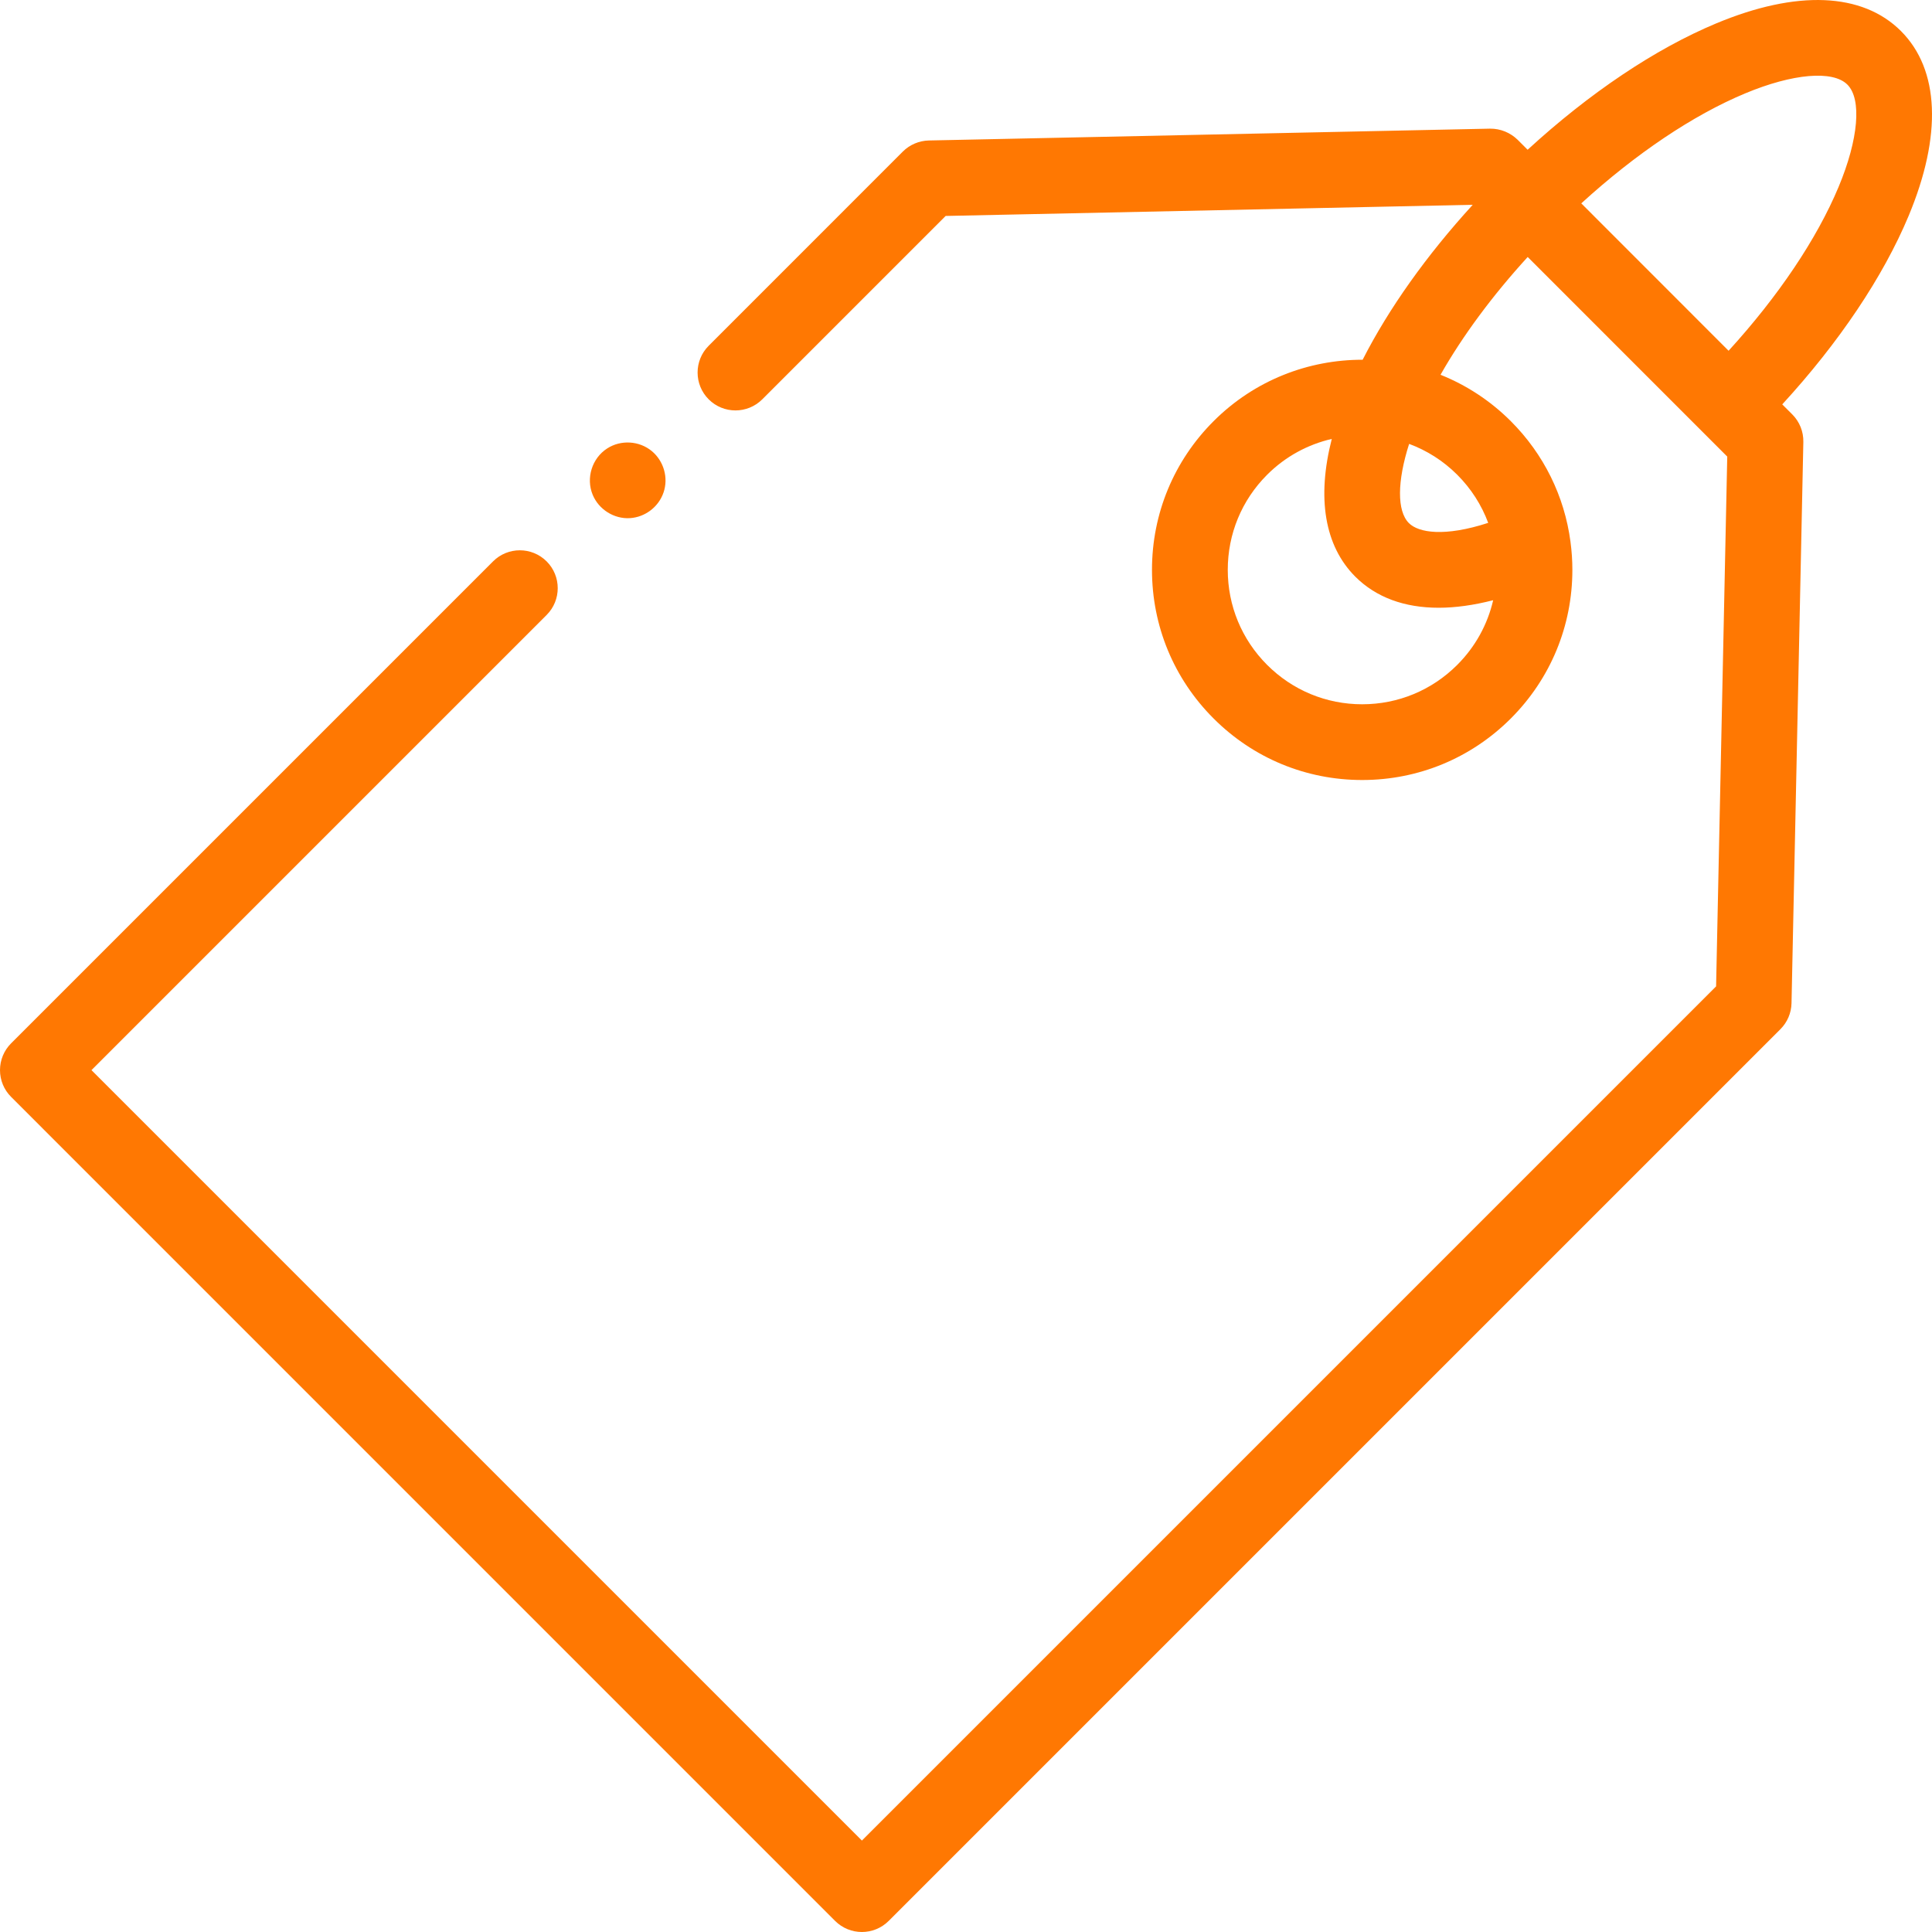 <svg width="49" height="49" viewBox="0 0 49 49" fill="none" xmlns="http://www.w3.org/2000/svg">
<g clip-path="url(#clip0)">
<path d="M48.213 0.788C47.234 -0.191 45.569 -0.26 43.523 0.595C41.978 1.24 40.307 2.363 38.744 3.798C38.66 3.714 38.577 3.629 38.492 3.546C38.304 3.363 38.054 3.26 37.79 3.263L23.557 3.563C23.31 3.569 23.073 3.669 22.898 3.844L17.974 8.769C17.599 9.144 17.599 9.753 17.974 10.128C18.349 10.503 18.957 10.503 19.333 10.128L23.984 5.477L37.352 5.194C36.18 6.476 35.22 7.828 34.56 9.124C33.191 9.121 31.821 9.64 30.779 10.682C29.772 11.689 29.217 13.028 29.217 14.452C29.217 15.876 29.771 17.215 30.779 18.222C31.785 19.229 33.124 19.783 34.548 19.783C35.972 19.783 37.311 19.229 38.318 18.222C39.325 17.215 39.879 15.876 39.879 14.452C39.879 14.215 39.863 13.98 39.832 13.749C39.832 13.746 39.832 13.742 39.831 13.739C39.678 12.585 39.155 11.519 38.318 10.682C37.793 10.157 37.184 9.765 36.535 9.505C37.094 8.521 37.848 7.501 38.746 6.518L43.807 11.58L43.524 25.017L21.86 46.681L2.32 27.141L13.864 15.597C14.239 15.222 14.239 14.613 13.864 14.238C13.488 13.863 12.88 13.863 12.505 14.238L0.282 26.461C0.101 26.642 0 26.886 0 27.141C0 27.396 0.101 27.64 0.282 27.82L21.18 48.719C21.368 48.906 21.614 49 21.86 49C22.106 49 22.352 48.906 22.539 48.719L45.156 26.102C45.331 25.927 45.432 25.691 45.437 25.443L45.737 11.21C45.743 10.948 45.641 10.695 45.456 10.51L45.202 10.256C46.637 8.694 47.761 7.022 48.406 5.478C49.26 3.432 49.191 1.766 48.213 0.788ZM34.548 17.862C33.637 17.862 32.781 17.507 32.137 16.863C31.493 16.219 31.139 15.363 31.139 14.452C31.139 13.541 31.493 12.685 32.137 12.041C32.605 11.573 33.176 11.271 33.777 11.132C33.394 12.629 33.594 13.846 34.374 14.626C34.9 15.151 35.619 15.414 36.489 15.414C36.915 15.414 37.377 15.349 37.87 15.223C37.728 15.839 37.417 16.405 36.959 16.863C36.315 17.507 35.459 17.862 34.548 17.862ZM37.744 13.261C36.638 13.621 35.978 13.512 35.733 13.267C35.426 12.96 35.436 12.201 35.739 11.258C36.185 11.424 36.602 11.684 36.959 12.041C37.311 12.393 37.576 12.808 37.744 13.261ZM46.632 4.738C46.079 6.062 45.101 7.515 43.841 8.896L40.105 5.158C41.485 3.899 42.937 2.921 44.263 2.368C45.468 1.865 46.486 1.777 46.854 2.146C47.223 2.515 47.136 3.532 46.632 4.738Z" fill="#FF7802"/>
<path d="M15.032 12.549C15.187 12.923 15.575 13.167 15.979 13.141C16.364 13.116 16.705 12.855 16.829 12.49C16.957 12.115 16.834 11.691 16.529 11.439C16.21 11.177 15.745 11.15 15.399 11.374C15.014 11.622 14.857 12.126 15.032 12.549Z" fill="#FF7802"/>
</g>
<defs>
<clipPath id="clip0">
<rect width="49" height="49" fill="white"/>
</clipPath>
</defs>
</svg>
